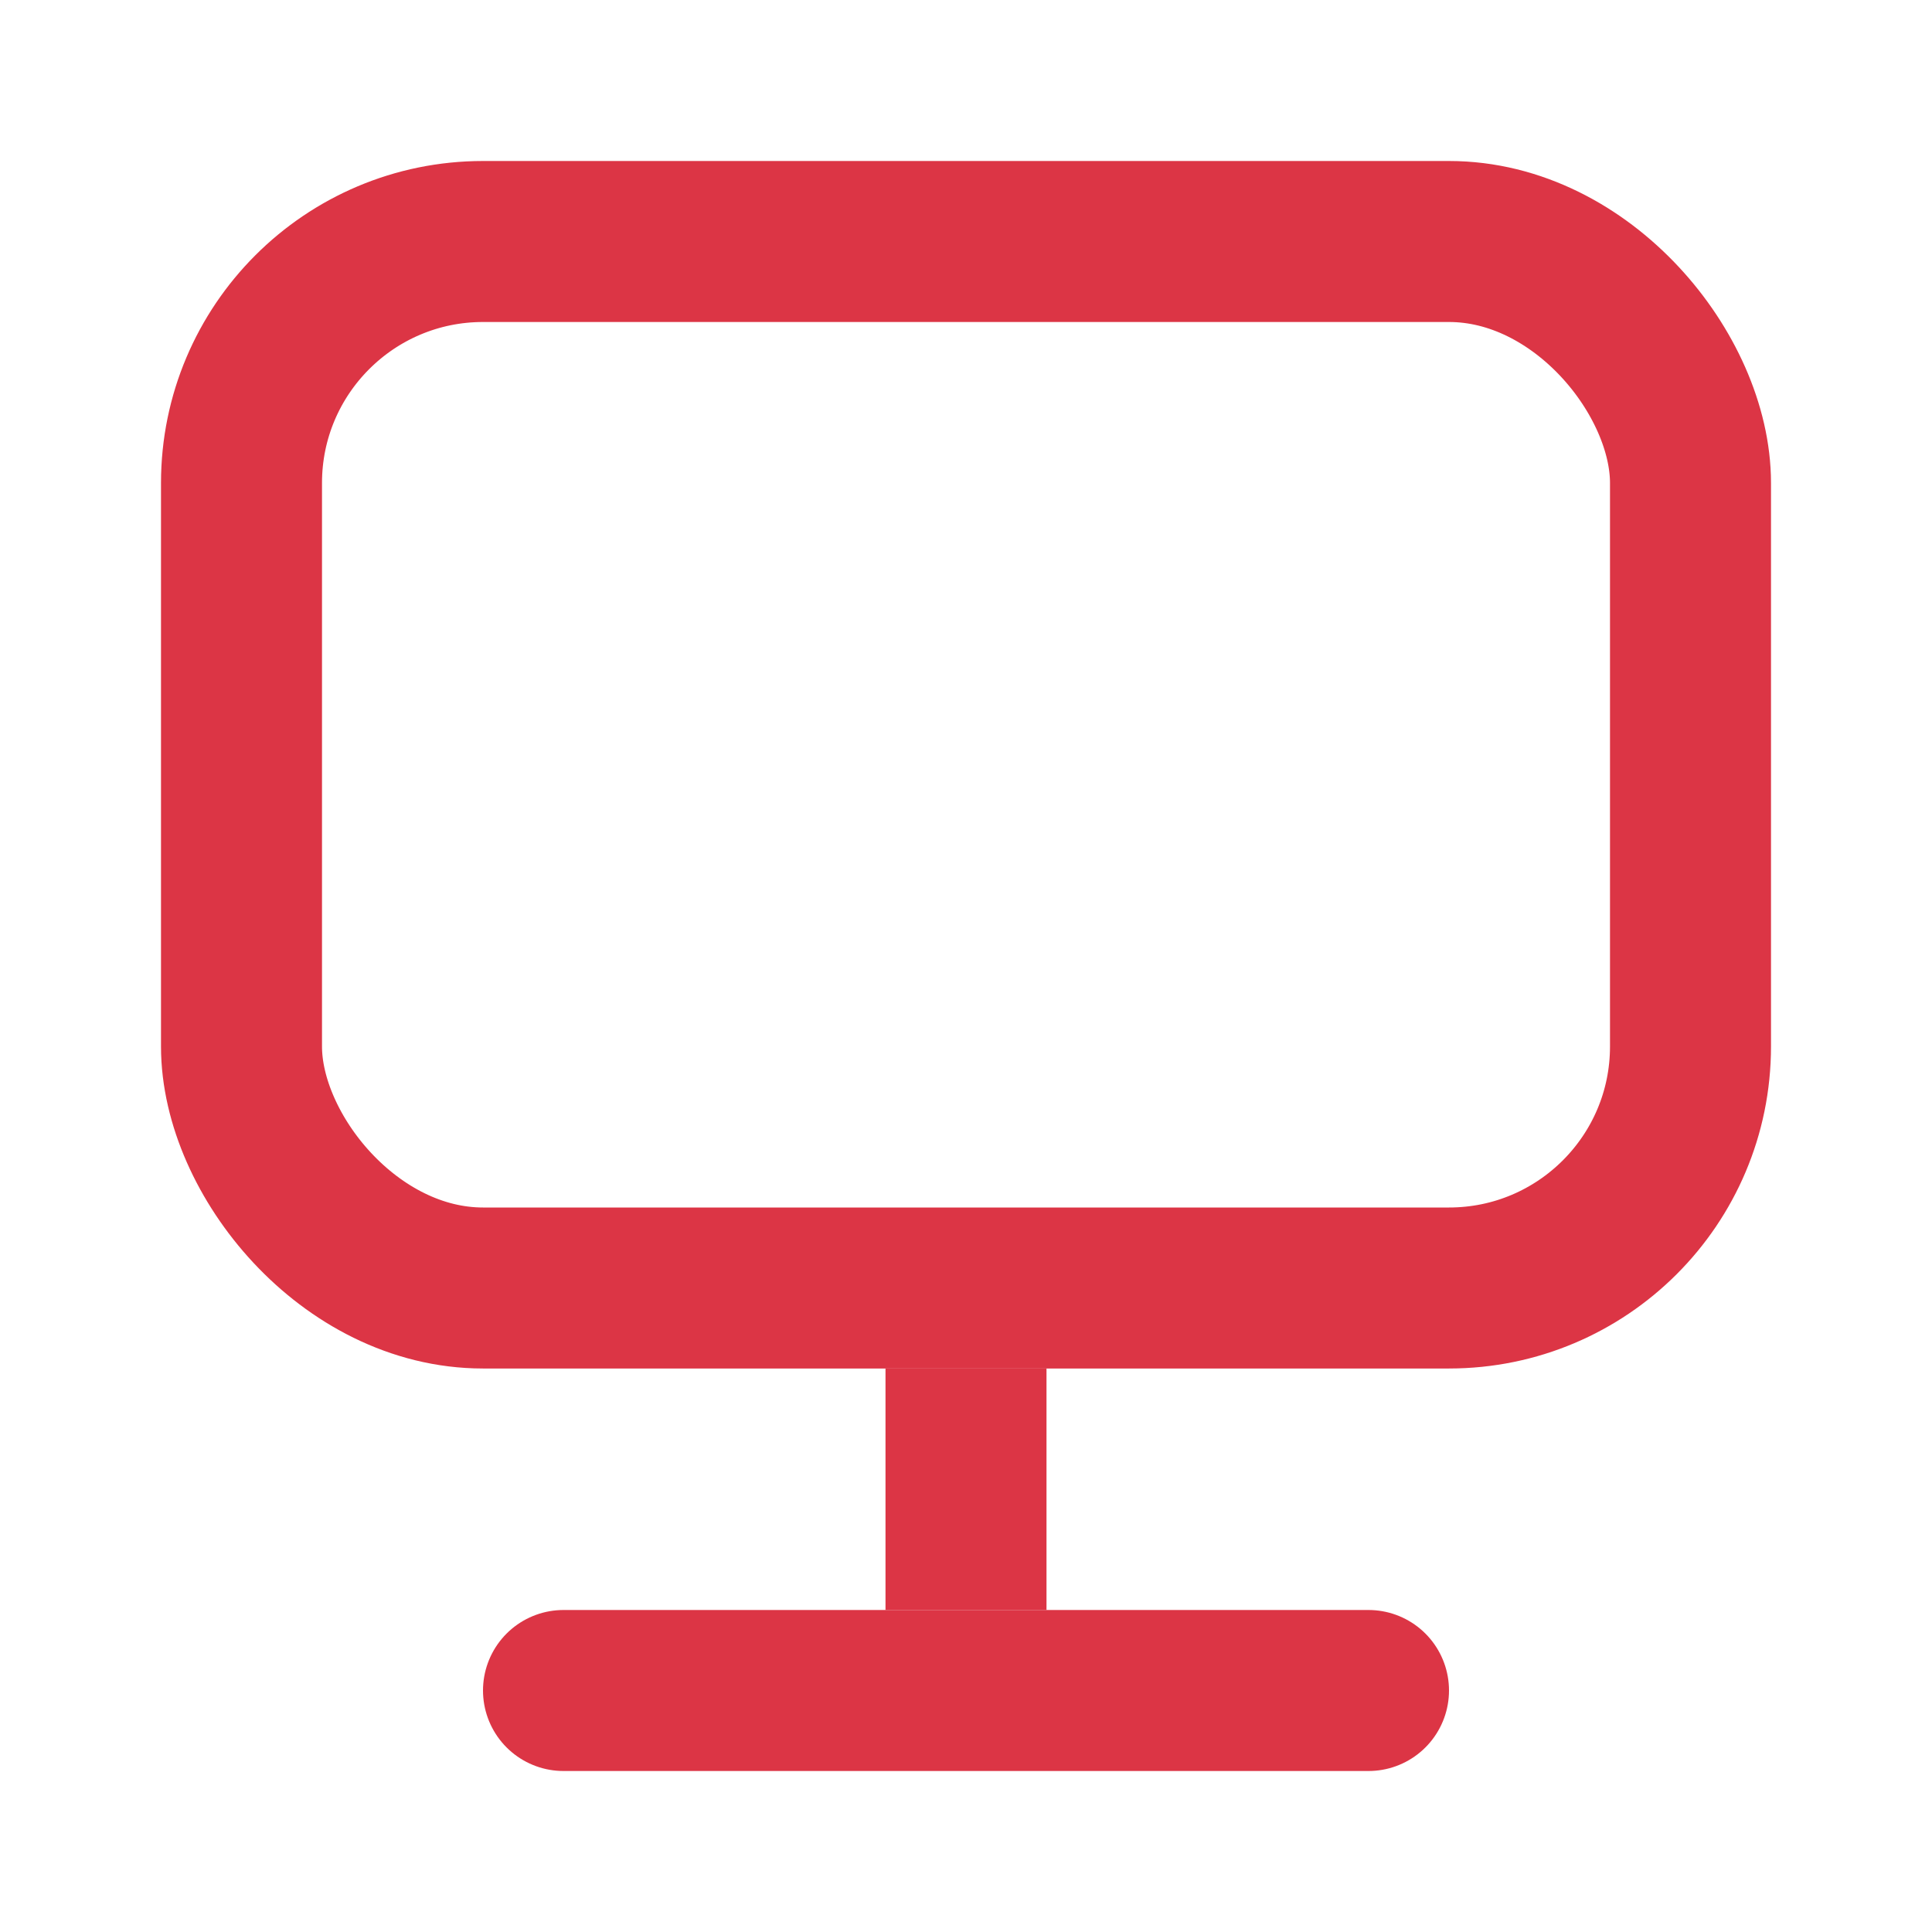 <svg width="24" height="24" viewBox="0 0 24 24" fill="none" xmlns="http://www.w3.org/2000/svg">
<rect x="3" y="3" width="18" height="13" rx="3" stroke="#DC3545" stroke-width="2"/>
<line x1="12" y1="17" x2="12" y2="20" stroke="#DC3545" stroke-width="2"/>
<line x1="7" y1="21" x2="17" y2="21" stroke="#DC3545" stroke-width="2" stroke-linecap="round"/>
</svg>
